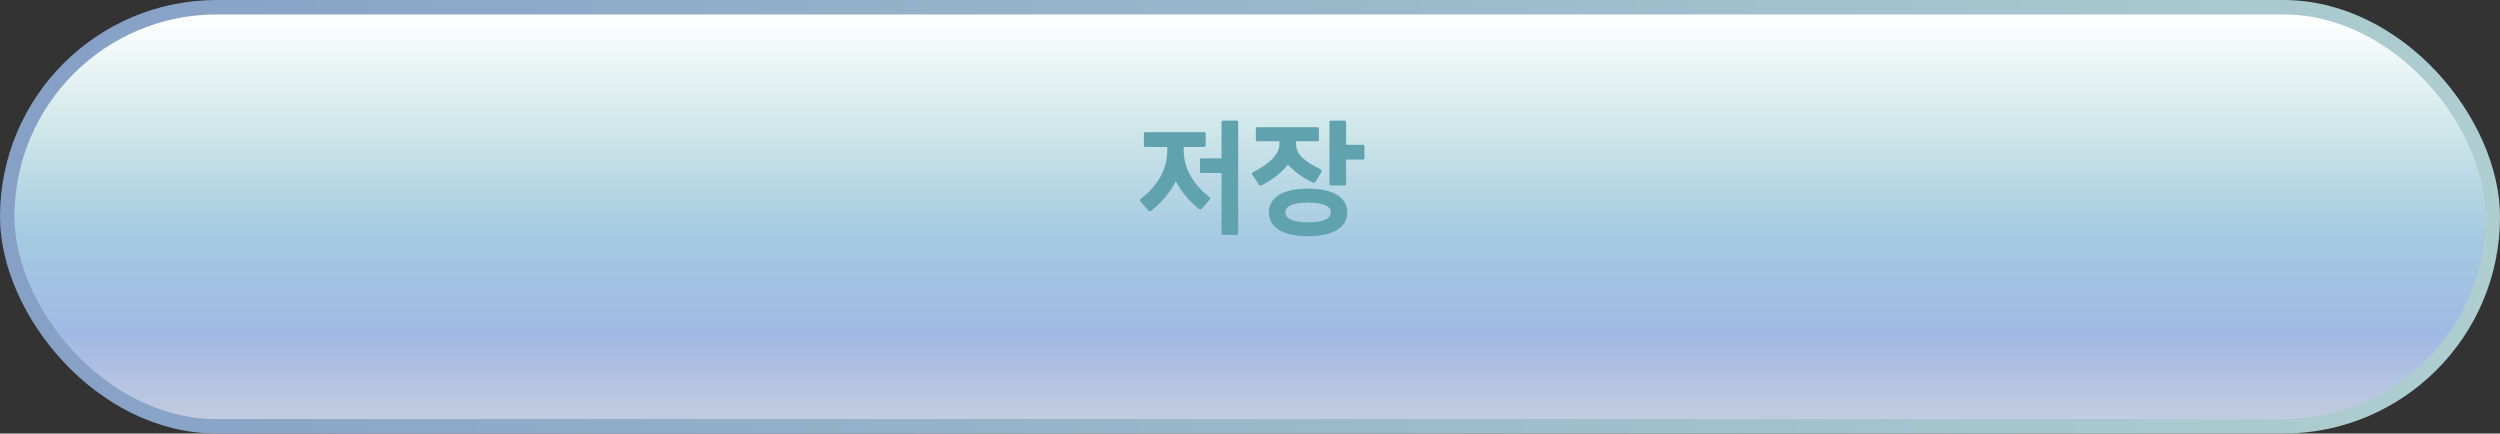 <svg width="346" height="60" viewBox="0 0 346 60" fill="none" xmlns="http://www.w3.org/2000/svg">
<rect x="0" y="0" width="346" height="60" fill="#333333" stroke="none"/>
<rect x="1" y="1" width="344" height="58" rx="29" fill="url(#paint0_linear_1321_5313)" stroke="url(#paint1_linear_1321_5313)" stroke-width="2"/>
<path d="M169.295 16.69H171.113C171.293 16.69 171.365 16.78 171.365 16.924V32.296C171.365 32.44 171.293 32.512 171.113 32.512H169.295C169.133 32.512 169.061 32.44 169.061 32.296V23.944H166.307C166.145 23.944 166.073 23.872 166.073 23.71V22.144C166.073 22 166.145 21.91 166.307 21.91H169.061V16.924C169.061 16.78 169.133 16.69 169.295 16.69ZM167.387 27.292C167.531 27.382 167.513 27.544 167.405 27.652L166.307 28.912C166.217 29.02 166.073 29.02 165.929 28.912C164.453 27.706 163.337 26.338 162.743 25.078C162.095 26.41 160.889 27.94 159.341 29.164C159.197 29.272 159.053 29.272 158.963 29.164L157.865 27.904C157.757 27.796 157.757 27.634 157.883 27.544C160.043 25.816 161.555 23.656 161.555 20.74V20.344H158.549C158.387 20.344 158.315 20.254 158.315 20.11V18.526C158.315 18.382 158.387 18.292 158.549 18.292H166.631C166.793 18.292 166.865 18.382 166.865 18.526V20.11C166.865 20.254 166.793 20.344 166.631 20.344H163.823V20.74C163.823 23.566 165.407 25.726 167.387 27.292ZM186.302 20.038H188.588C188.768 20.038 188.84 20.128 188.84 20.29V21.838C188.84 22 188.768 22.09 188.588 22.09H186.302V25.456C186.302 25.6 186.23 25.672 186.05 25.672H184.214C184.07 25.672 183.998 25.6 183.998 25.456V16.924C183.998 16.78 184.07 16.69 184.214 16.69H186.05C186.23 16.69 186.302 16.78 186.302 16.924V20.038ZM178.256 22.774C177.428 23.836 176.15 24.862 174.62 25.636C174.476 25.708 174.296 25.672 174.242 25.582L173.342 24.214C173.252 24.07 173.252 23.908 173.378 23.854C175.502 22.774 177.068 21.46 177.068 19.948V19.552H174.044C173.864 19.552 173.81 19.48 173.81 19.336V17.824C173.81 17.698 173.864 17.608 174.044 17.608H182.306C182.468 17.608 182.54 17.698 182.54 17.824V19.336C182.54 19.48 182.468 19.552 182.306 19.552H179.372V19.948C179.372 21.37 180.614 22.396 182.81 23.458C182.936 23.53 182.936 23.674 182.882 23.818L182.054 25.186C182 25.312 181.82 25.312 181.676 25.24C180.362 24.664 179.12 23.746 178.256 22.774ZM181.046 26.104C184.664 26.104 186.464 27.418 186.464 29.398C186.464 31.36 184.664 32.692 181.046 32.692C177.41 32.692 175.61 31.36 175.61 29.398C175.61 27.418 177.41 26.104 181.046 26.104ZM181.046 30.766C183.332 30.766 184.178 30.19 184.178 29.398C184.178 28.606 183.332 28.048 181.046 28.048C178.742 28.048 177.896 28.606 177.896 29.398C177.896 30.19 178.742 30.766 181.046 30.766Z" fill="#60A3AF"/>
<defs>
<linearGradient id="paint0_linear_1321_5313" x1="173" y1="2" x2="173" y2="59.615" gradientUnits="userSpaceOnUse">
<stop stop-color="white"/>
<stop offset="0.276" stop-color="#CFE7E9"/>
<stop offset="0.53" stop-color="#A5CAE1"/>
<stop offset="0.771" stop-color="#A1B9E4"/>
<stop offset="1" stop-color="#C7CEDF"/>
</linearGradient>
<linearGradient id="paint1_linear_1321_5313" x1="2" y1="2" x2="345.068" y2="50.437" gradientUnits="userSpaceOnUse">
<stop stop-color="#86A0C6"/>
<stop offset="1" stop-color="#AECED0"/>
</linearGradient>
</defs>
</svg>
